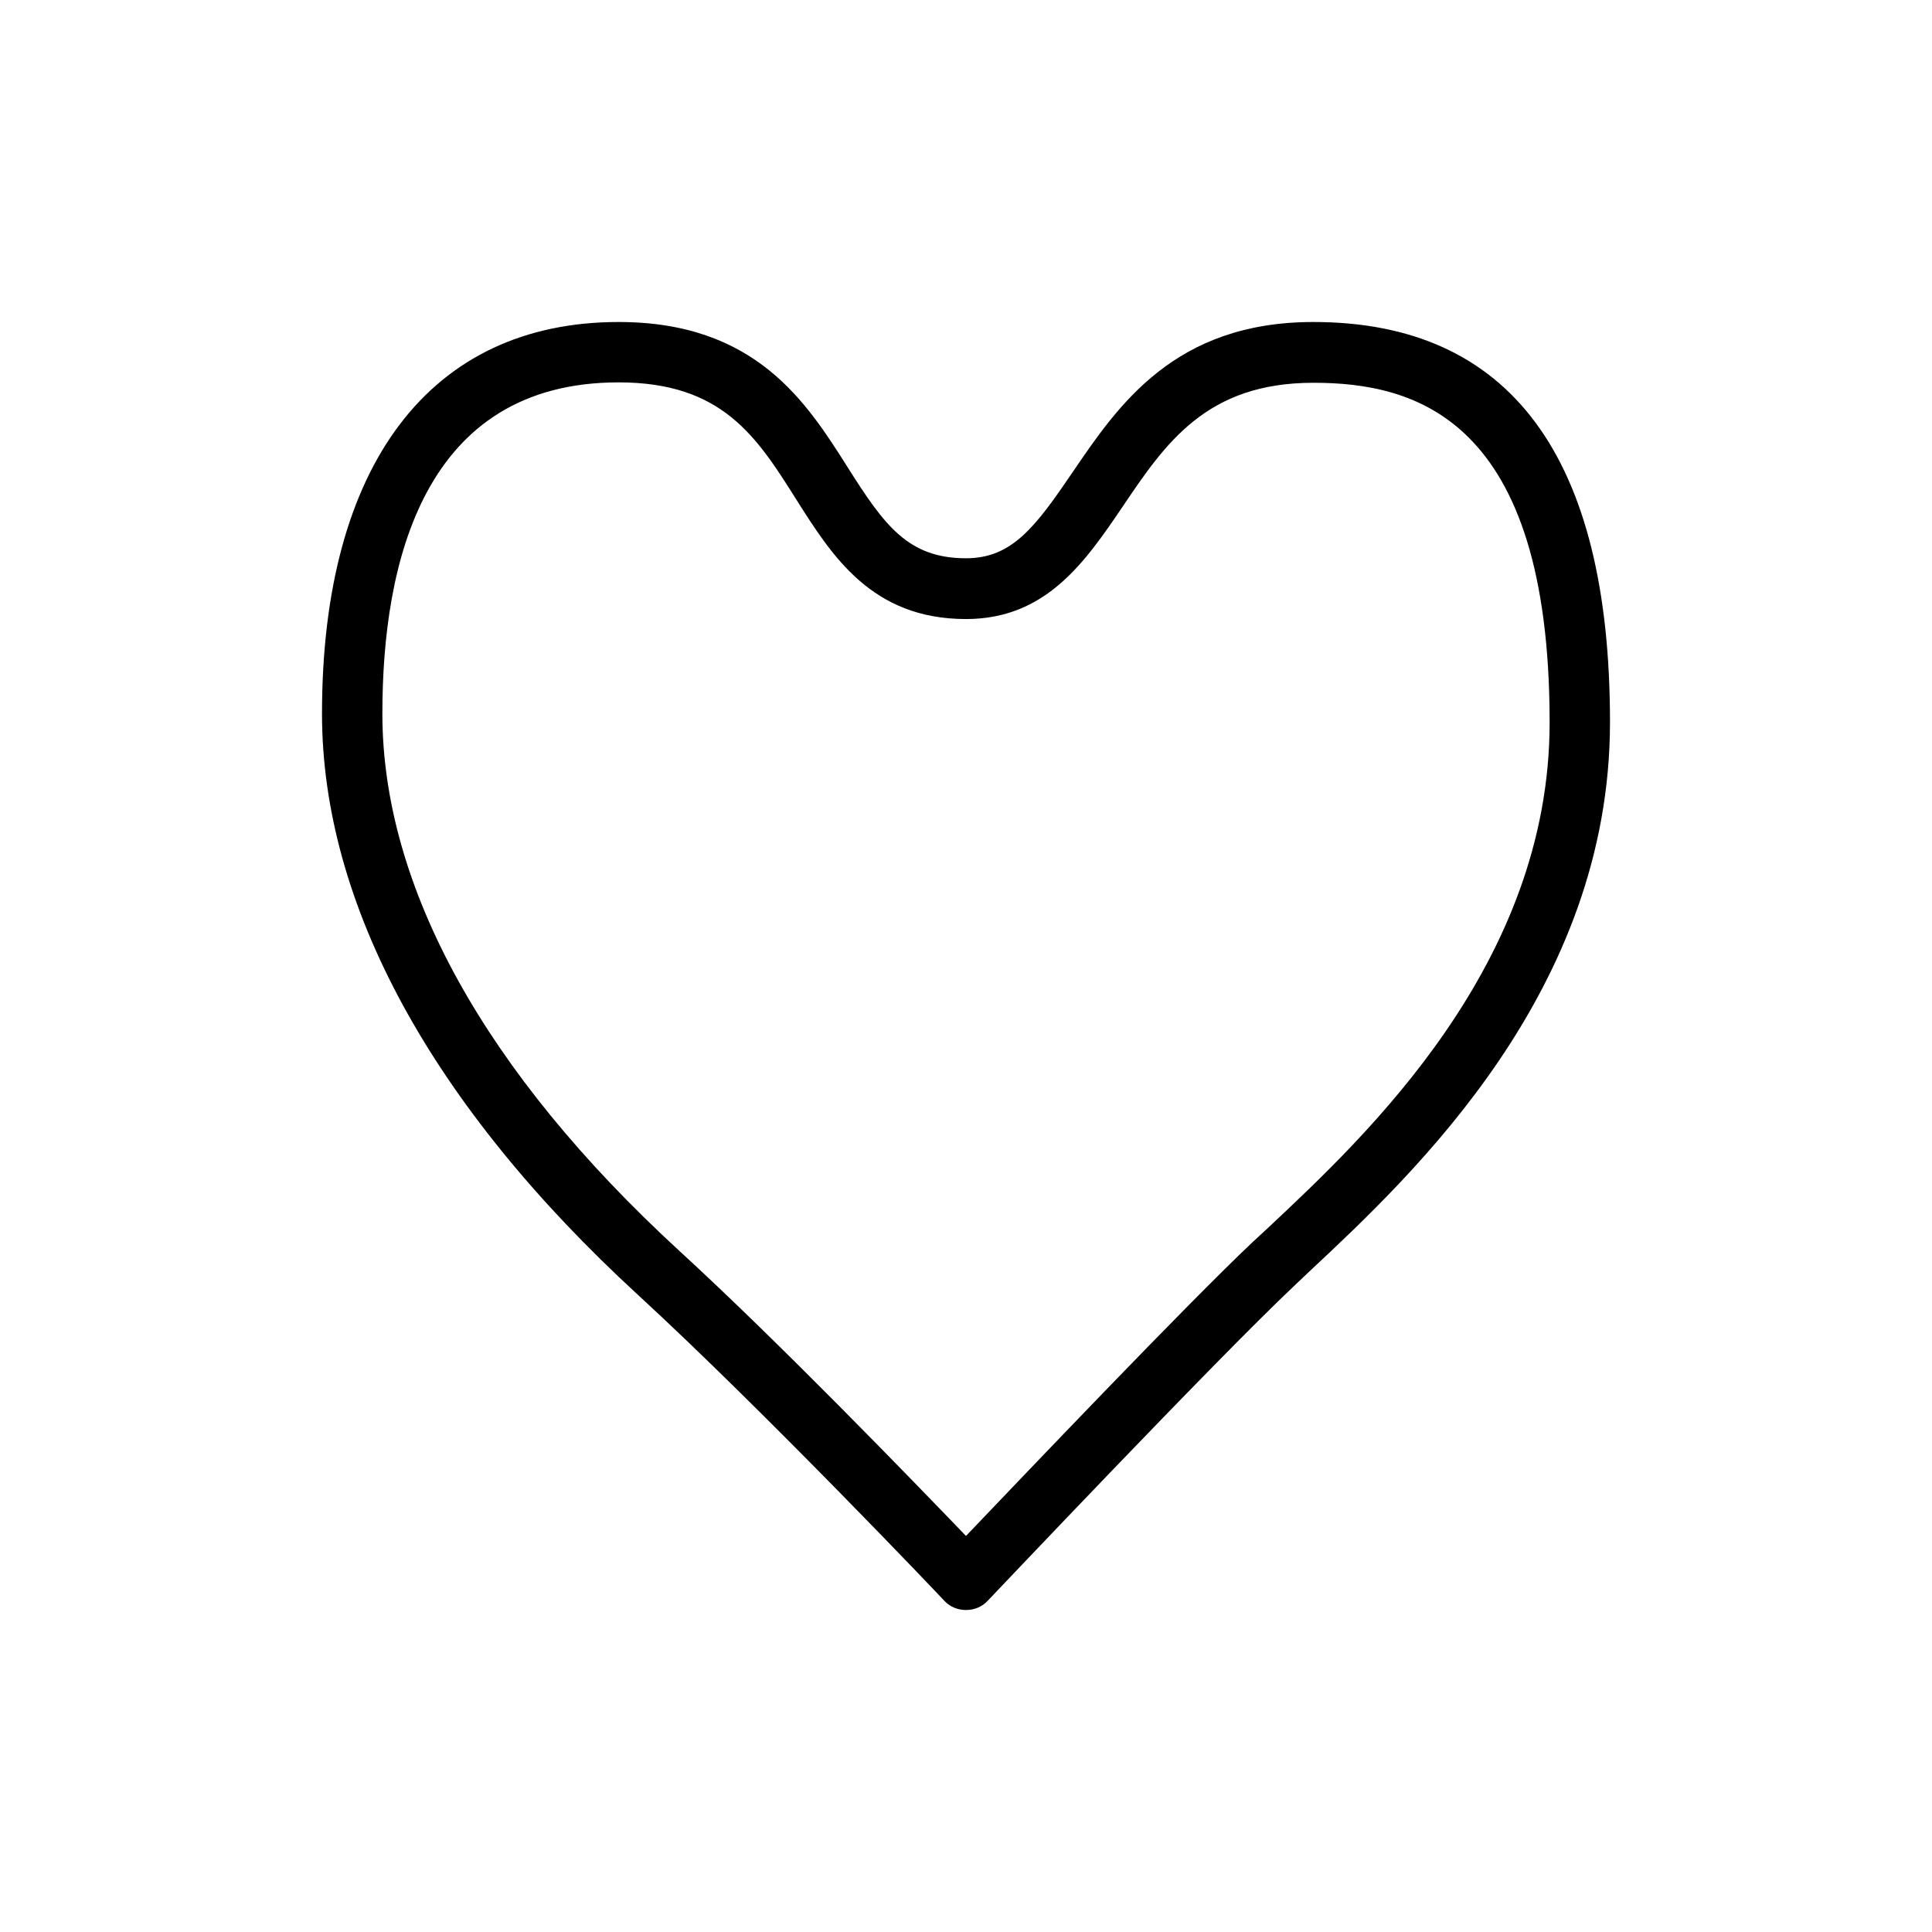 <svg viewBox="0 0 48 48" fill="none" xmlns="http://www.w3.org/2000/svg">
  <title>Heart Emoji</title>
  <path
    d="M24 40C23.79 40 23.6 39.92 23.46 39.77C23.42 39.72 18.95 35.02 15.86 32.18C10.72 27.46 8 22.46 8 17.73C8 11.55 10.69 8 15.37 8C18.78 8 20.04 10 21.06 11.61C21.97 13.05 22.56 13.87 24 13.87C25.14 13.87 25.72 13.1 26.65 11.73C27.78 10.07 29.18 8 32.63 8C37.52 8 40 11.35 40 17.94C40 24.6 35.14 29.15 32.53 31.59L32.14 31.96C30.18 33.81 24.6 39.71 24.54 39.77C24.4 39.92 24.21 40 24 40ZM15.37 9.5C10.52 9.5 9.5 13.98 9.5 17.73C9.5 22.03 12.05 26.64 16.87 31.07C19.36 33.35 22.7 36.81 24 38.16C25.47 36.62 29.47 32.42 31.11 30.87L31.51 30.5C33.95 28.21 38.5 23.96 38.5 17.95C38.5 10.38 35.15 9.51 32.63 9.51C29.98 9.51 28.96 11 27.89 12.59C26.96 13.96 25.99 15.38 24 15.38C21.66 15.38 20.67 13.81 19.79 12.42C18.8 10.85 17.95 9.5 15.37 9.5Z"
    fill="currentColor"
  />
</svg>
